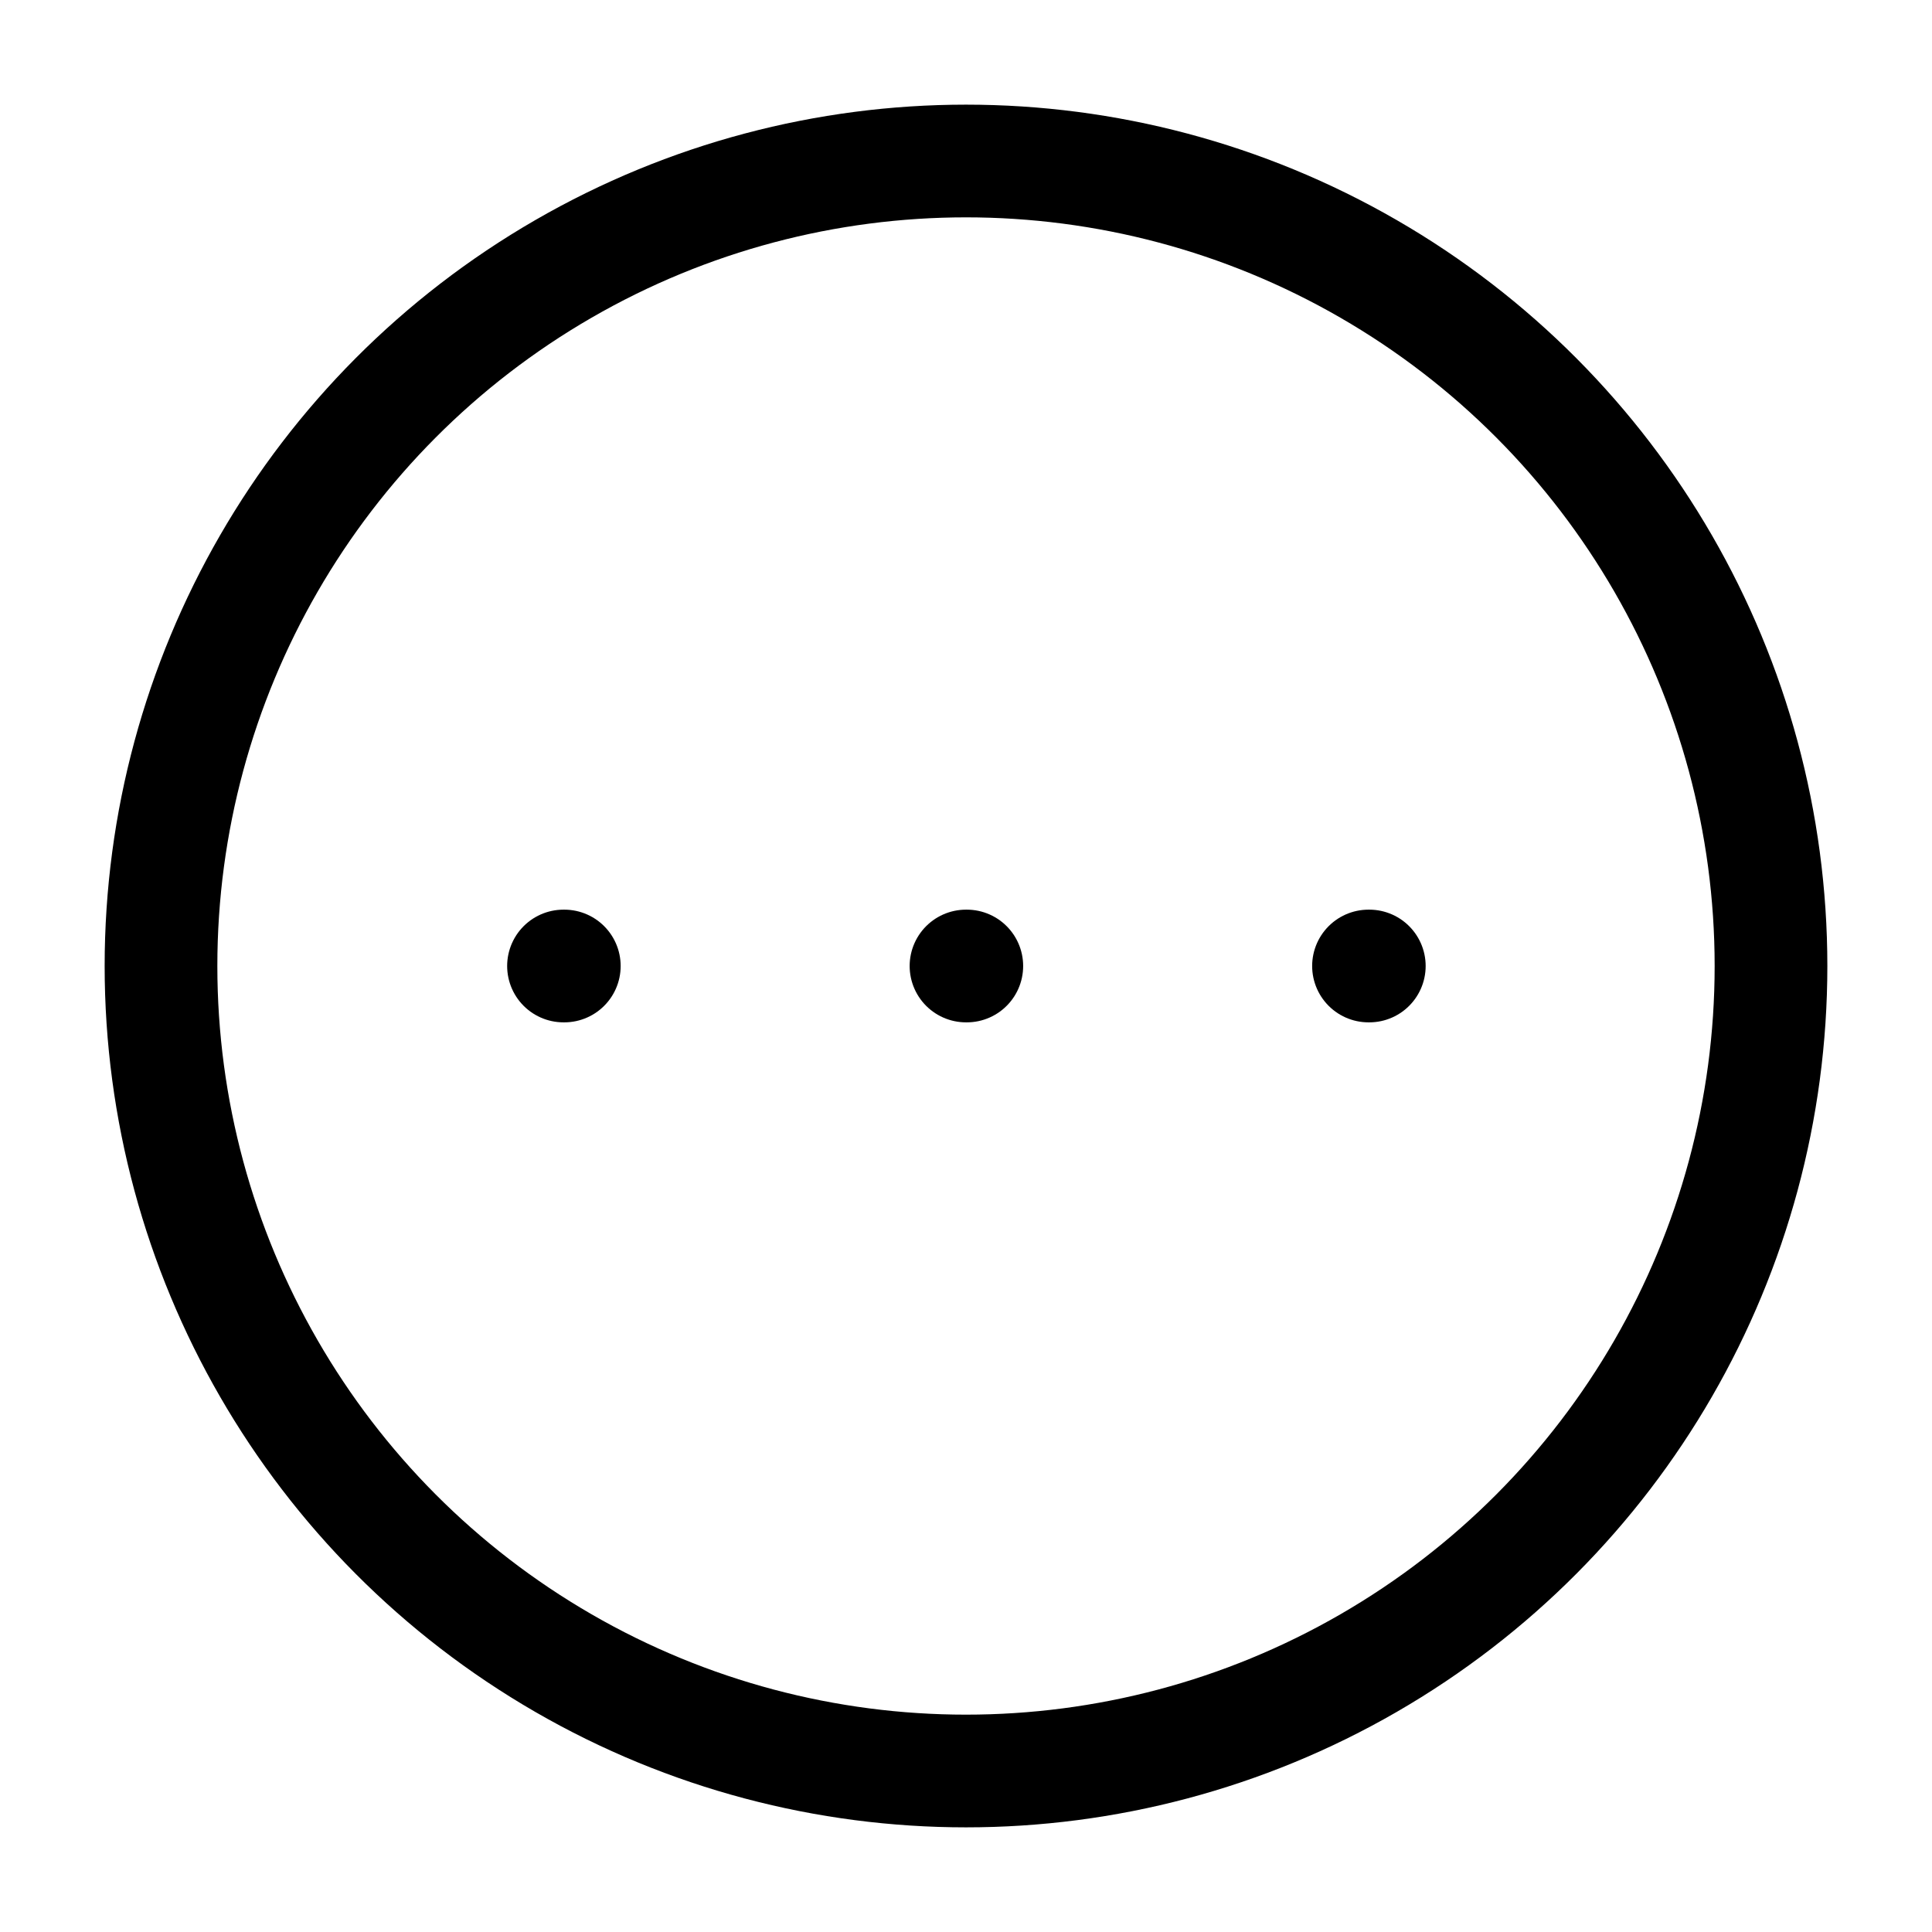 <svg
  xmlns="http://www.w3.org/2000/svg"
  width="24"
  height="24"
  viewBox="0 0 24 24"
  fill="none"
  stroke="currentColor"
  stroke-width="1.4"
  stroke-linecap="round"
  stroke-linejoin="round"
>
  <circle cx="12" cy="12" r="10"  vector-effect="non-scaling-stroke"/>
  <path d="M17 12h.01"  vector-effect="non-scaling-stroke"/>
  <path d="M12 12h.01"  vector-effect="non-scaling-stroke"/>
  <path d="M7 12h.01"  vector-effect="non-scaling-stroke"/>
</svg>
